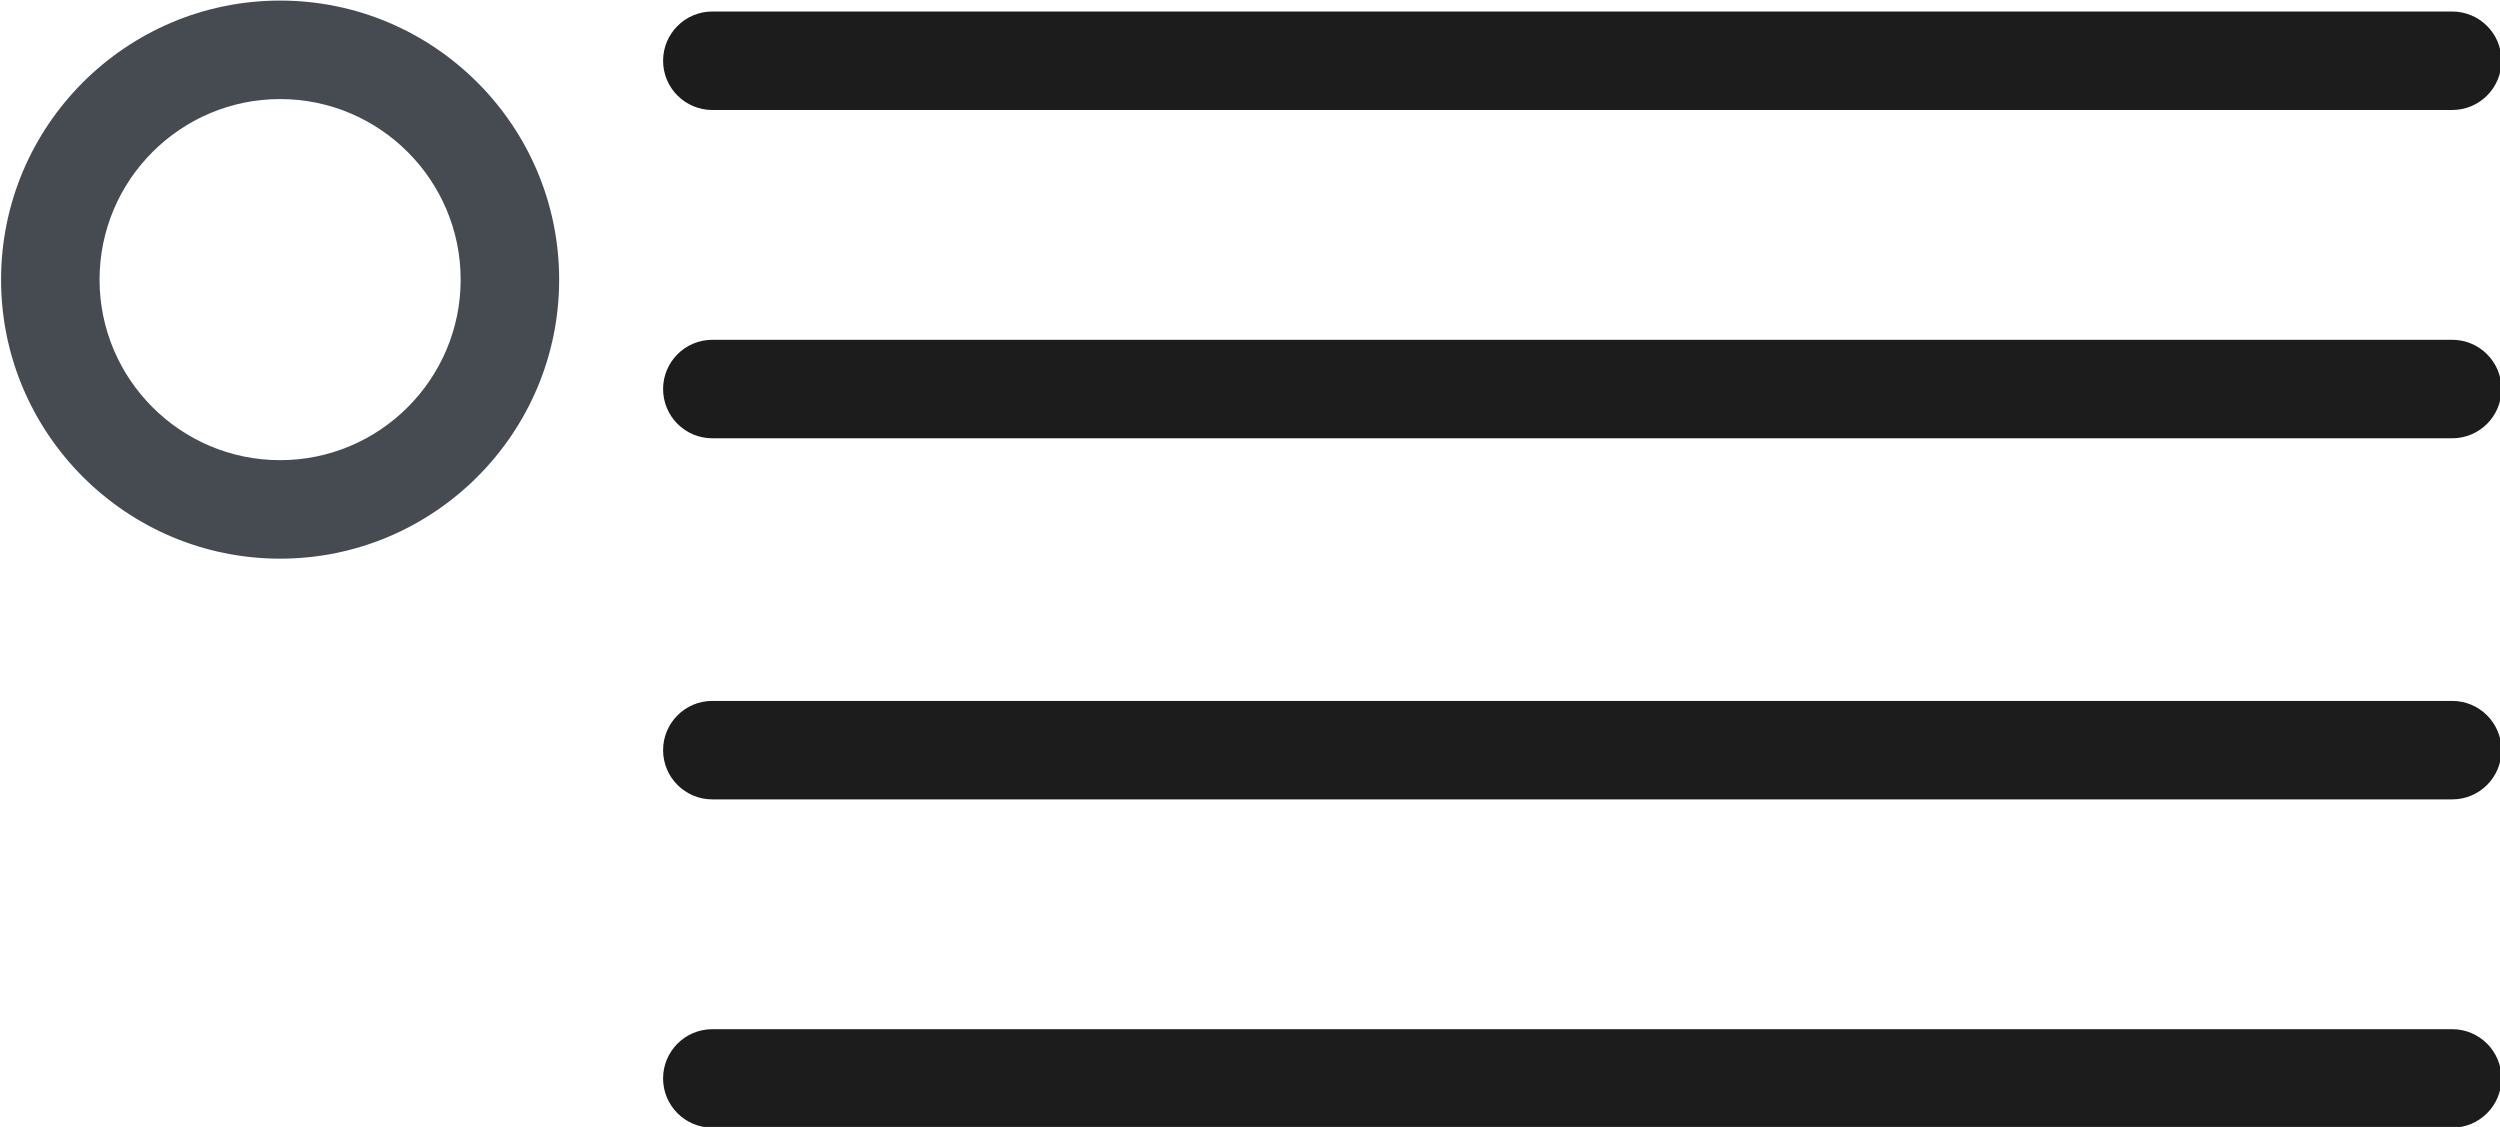 <?xml version="1.0" encoding="UTF-8" standalone="no"?>
<!-- Created with Inkscape (http://www.inkscape.org/) -->

<svg
   xmlns:dc="http://purl.org/dc/elements/1.1/"
   xmlns:cc="http://creativecommons.org/ns#"
   xmlns:rdf="http://www.w3.org/1999/02/22-rdf-syntax-ns#"
   xmlns:svg="http://www.w3.org/2000/svg"
   xmlns="http://www.w3.org/2000/svg"
   xmlns:sodipodi="http://sodipodi.sourceforge.net/DTD/sodipodi-0.dtd"
   xmlns:inkscape="http://www.inkscape.org/namespaces/inkscape"
   width="229.603"
   height="103.497"
   id="svg5172"
   version="1.1"
   inkscape:version="0.48.4 r9939"
   sodipodi:docname="New document 17">
  <defs
     id="defs5174" />
  <sodipodi:namedview
     id="base"
     pagecolor="#ffffff"
     bordercolor="#666666"
     borderopacity="1.0"
     inkscape:pageopacity="0.0"
     inkscape:pageshadow="2"
     inkscape:zoom="0.35"
     inkscape:cx="114.8014"
     inkscape:cy="166.03421"
     inkscape:document-units="px"
     inkscape:current-layer="layer1"
     showgrid="false"
     fit-margin-top="0"
     fit-margin-left="0"
     fit-margin-right="0"
     fit-margin-bottom="0"
     inkscape:window-width="1317"
     inkscape:window-height="744"
     inkscape:window-x="49"
     inkscape:window-y="24"
     inkscape:window-maximized="1" />
  <g
     inkscape:label="Layer 1"
     inkscape:groupmode="layer"
     id="layer1"
     transform="translate(-260.199,-480.614)">
    <g
       transform="translate(869.726,243.467)"
       id="g4058">
      <g
         transform="matrix(3.015,0,0,3.015,-1207.406,-90.431)"
         id="g3342">
        <path
           id="path3344"
           d="m 206.834,125.667 c -4.688,0 -8.5,-3.813 -8.5,-8.5 0,-4.687 3.812,-8.5 8.5,-8.5 4.687,0 8.5,3.813 8.5,8.5 0,4.687 -3.813,8.5 -8.5,8.5 z m 0,-14 c -3.033,0 -5.5,2.468 -5.5,5.5 0,3.032 2.467,5.5 5.5,5.5 3.032,0 5.5,-2.468 5.5,-5.5 0,-3.032 -2.468,-5.5 -5.5,-5.5 z"
           inkscape:connector-curvature="0"
           style="fill:#464a51" />
      </g>
      <g
         transform="matrix(3.015,0,0,3.015,-1207.406,-90.431)"
         id="g3346">
        <path
           id="path3348"
           d="m 273,122 h -53 c -0.828,0 -1.5,-0.672 -1.5,-1.5 0,-0.828 0.672,-1.5 1.5,-1.5 h 53 c 0.828,0 1.5,0.672 1.5,1.5 0,0.828 -0.672,1.5 -1.5,1.5 z"
           inkscape:connector-curvature="0"
           style="fill:#1c1c1c" />
      </g>
      <g
         transform="matrix(3.015,0,0,3.015,-1207.406,-90.431)"
         id="g3350">
        <path
           id="path3352"
           d="m 273,112 h -53 c -0.828,0 -1.5,-0.672 -1.5,-1.5 0,-0.828 0.672,-1.5 1.5,-1.5 h 53 c 0.828,0 1.5,0.672 1.5,1.5 0,0.828 -0.672,1.5 -1.5,1.5 z"
           inkscape:connector-curvature="0"
           style="fill:#1c1c1c" />
      </g>
      <g
         transform="matrix(3.015,0,0,3.015,-1207.406,-90.431)"
         id="g3354">
        <path
           id="path3356"
           d="m 273,133 h -53 c -0.828,0 -1.5,-0.672 -1.5,-1.5 0,-0.828 0.672,-1.5 1.5,-1.5 h 53 c 0.828,0 1.5,0.672 1.5,1.5 0,0.828 -0.672,1.5 -1.5,1.5 z"
           inkscape:connector-curvature="0"
           style="fill:#1c1c1c" />
      </g>
      <g
         transform="matrix(3.015,0,0,3.015,-1207.406,-90.431)"
         id="g3358">
        <path
           id="path3360"
           d="m 273,143 h -53 c -0.828,0 -1.5,-0.672 -1.5,-1.5 0,-0.828 0.672,-1.5 1.5,-1.5 h 53 c 0.828,0 1.5,0.672 1.5,1.5 0,0.828 -0.672,1.5 -1.5,1.5 z"
           inkscape:connector-curvature="0"
           style="fill:#1c1c1c" />
      </g>
    </g>
  </g>
</svg>
